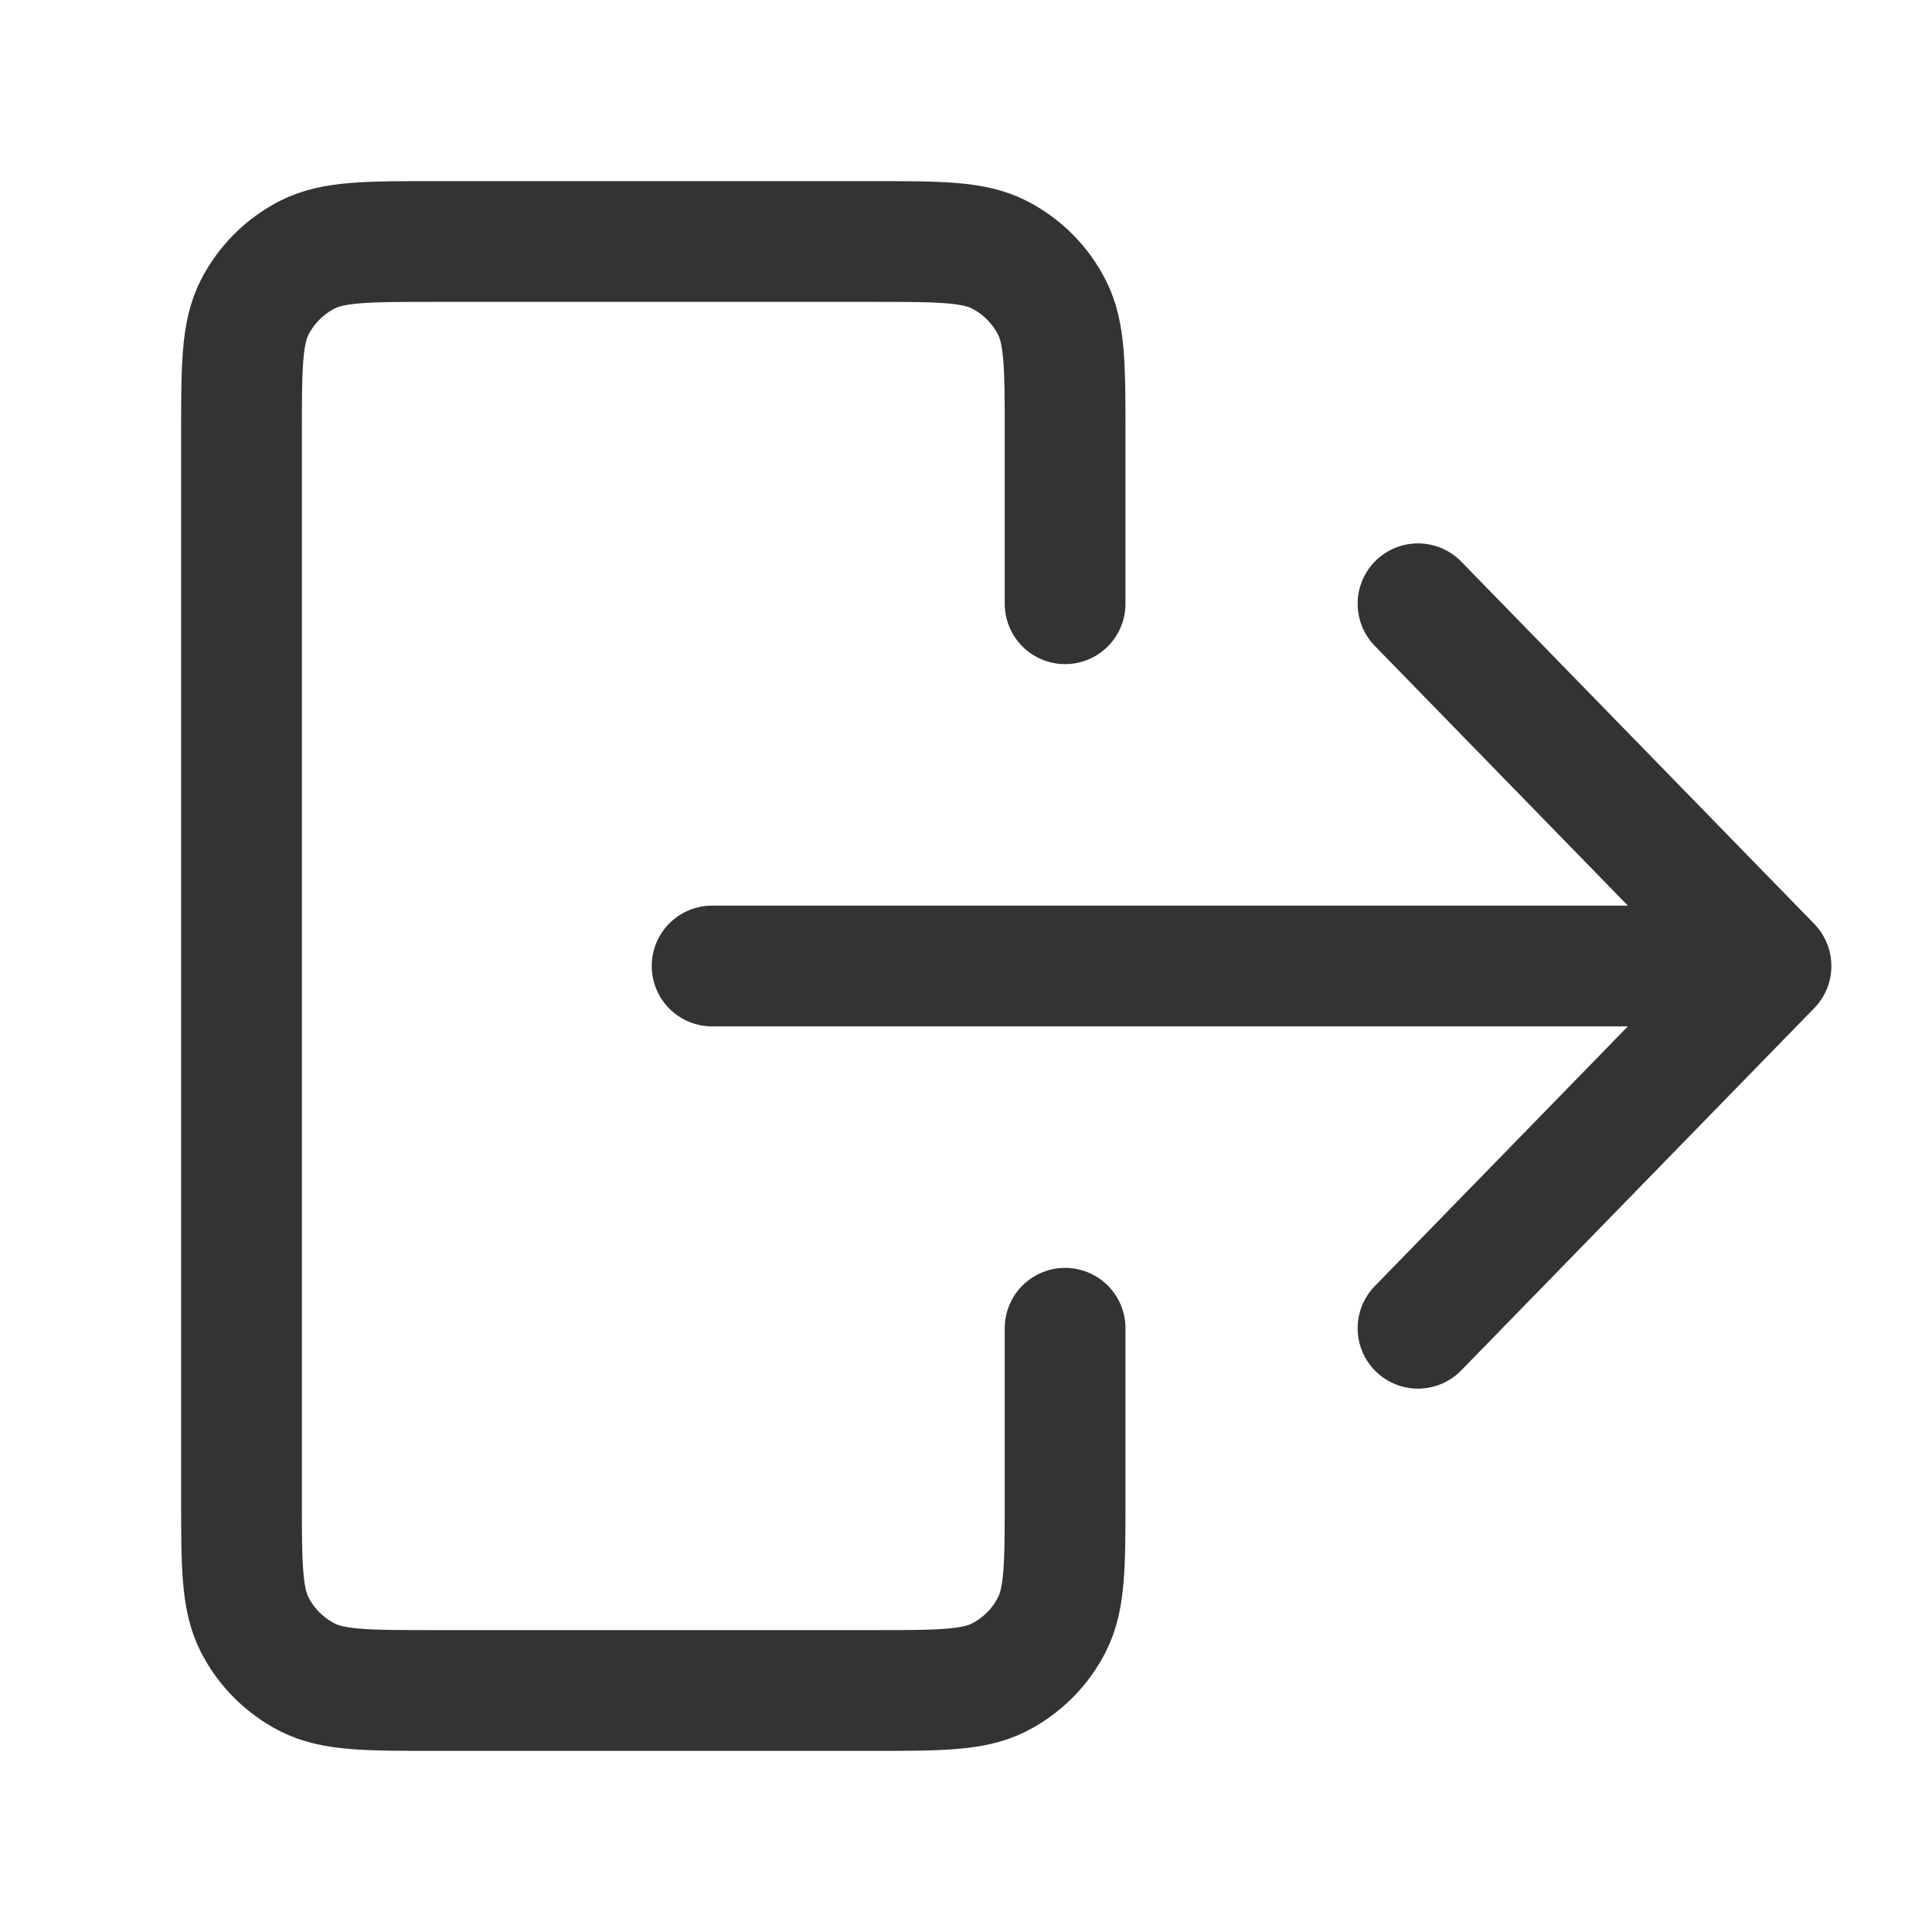 <svg width="24" height="24" viewBox="0 0 24 24" fill="none" xmlns="http://www.w3.org/2000/svg">
<path d="M13.231 7.5V5.4C13.231 4.56 13.231 4.14 13.067 3.819C12.924 3.537 12.694 3.307 12.412 3.163C12.091 3 11.671 3 10.831 3H5.4C4.56 3 4.14 3 3.819 3.163C3.537 3.307 3.307 3.537 3.163 3.819C3 4.14 3 4.56 3 5.4V18.6C3 19.44 3 19.86 3.163 20.181C3.307 20.463 3.537 20.693 3.819 20.837C4.14 21 4.56 21 5.4 21H10.831C11.671 21 12.091 21 12.412 20.837C12.694 20.693 12.924 20.463 13.067 20.181C13.231 19.86 13.231 19.44 13.231 18.6V16.5M8.846 12H22M22 12L17.615 16.5M22 12L17.615 7.5" stroke="#333333" stroke-width="1.5" stroke-linecap="round" stroke-linejoin="round"/>
</svg>
